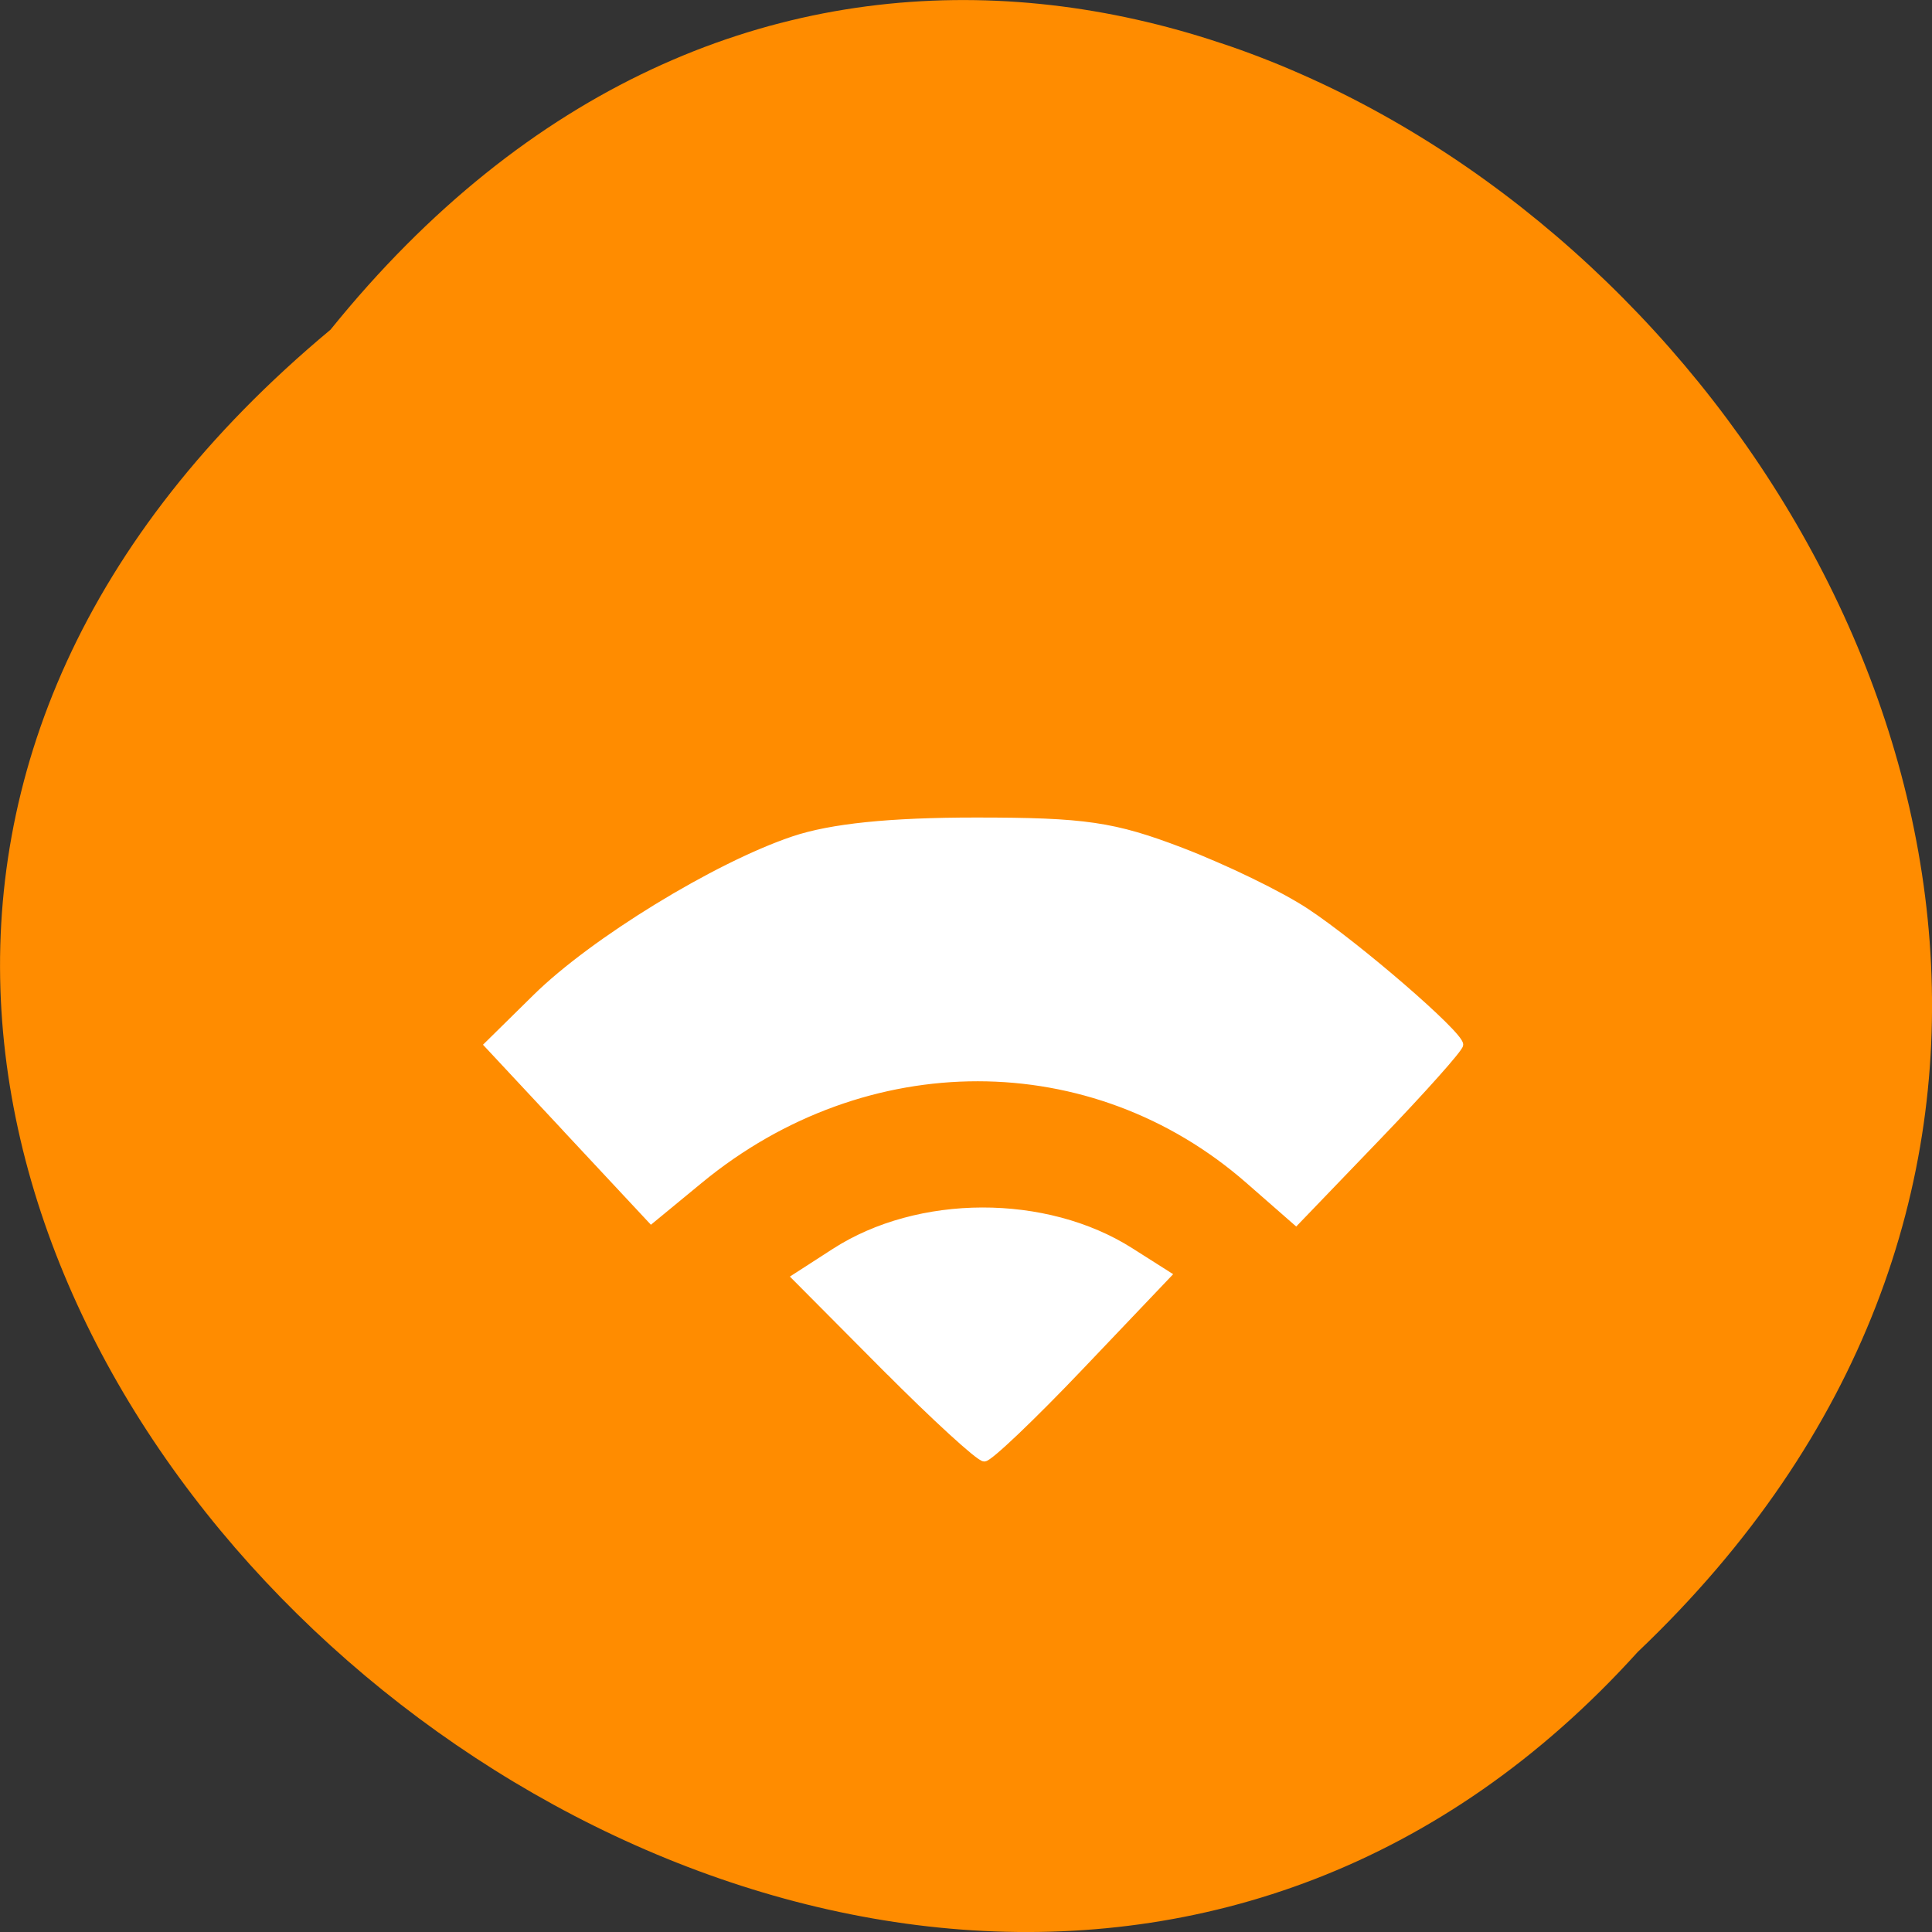 <svg xmlns="http://www.w3.org/2000/svg" xmlns:xlink="http://www.w3.org/1999/xlink" viewBox="0 0 256 256"><rect x="0" y="0" width="256" height="256" fill="#333333" stroke="none"/><defs><path d="m 245.46 129.52 l -97.89 -96.9 c -5.556 -5.502 -16.222 -11.873 -23.7 -14.16 l -39.518 -12.08 c -7.479 -2.286 -18.1 0.391 -23.599 5.948 l -13.441 13.578 c -5.5 5.559 -14.502 14.653 -20 20.21 l -13.44 13.579 c -5.5 5.558 -8.07 16.206 -5.706 23.658 l 12.483 39.39 c 2.363 7.456 8.843 18.06 14.399 23.556 l 97.89 96.9 c 5.558 5.502 14.605 5.455 20.1 -0.101 l 36.26 -36.63 c 5.504 -5.559 14.503 -14.651 20 -20.21 l 36.26 -36.629 c 5.502 -5.56 5.455 -14.606 -0.101 -20.11 z m -178.09 -50.74 c -7.198 0 -13.03 -5.835 -13.03 -13.03 0 -7.197 5.835 -13.03 13.03 -13.03 7.197 0 13.03 5.835 13.03 13.03 -0.001 7.198 -5.836 13.03 -13.03 13.03 z" id="0"/><use id="1" xlink:href="#0"/><clipPath id="2"><use xlink:href="#0"/></clipPath><clipPath clip-path="url(#2)"><use xlink:href="#1"/></clipPath><clipPath clip-path="url(#2)"><use xlink:href="#1"/></clipPath></defs><g fill="#ff8c00" color="#000"><path d="M 212.32,840.15 C 342.21,945 152.05,1134.27 37.11,1013.36 -78.08,909.3 101.7,707.34 212.32,840.15 z" transform="matrix(0 -1 1 0 -796.36 256.01)"/></g><g fill="#fff" stroke="#fff"><path d="m 75.49 150.03 l -10.808 -11.583 l 6.368 -6.271 c 7.586 -7.469 23.835 -17.422 34.08 -20.876 5.01 -1.687 12.759 -2.483 24.18 -2.483 14.434 0 18.281 0.564 27.22 3.988 5.727 2.193 13.16 5.806 16.517 8.03 6.808 4.507 20.347 16.211 20.347 17.59 0 0.489 -4.875 5.959 -10.834 12.155 l -10.834 11.265 l -6.254 -5.473 c -20.69 -18.1 -50.799 -18.12 -72.76 -0.043 l -6.42 5.286 l -10.808 -11.583 z" stroke-width="0.98"/><path d="m 117.35 181.2 l -11.889 -11.96 l 5.159 -3.33 c 11.11 -7.173 27.924 -7.211 39.14 -0.09 l 4.901 3.113 l -11.53 12.11 c -6.341 6.662 -12.06 12.11 -12.709 12.11 -0.649 0 -6.53 -5.382 -13.07 -11.96 z" stroke-width="1.01"/></g></svg>